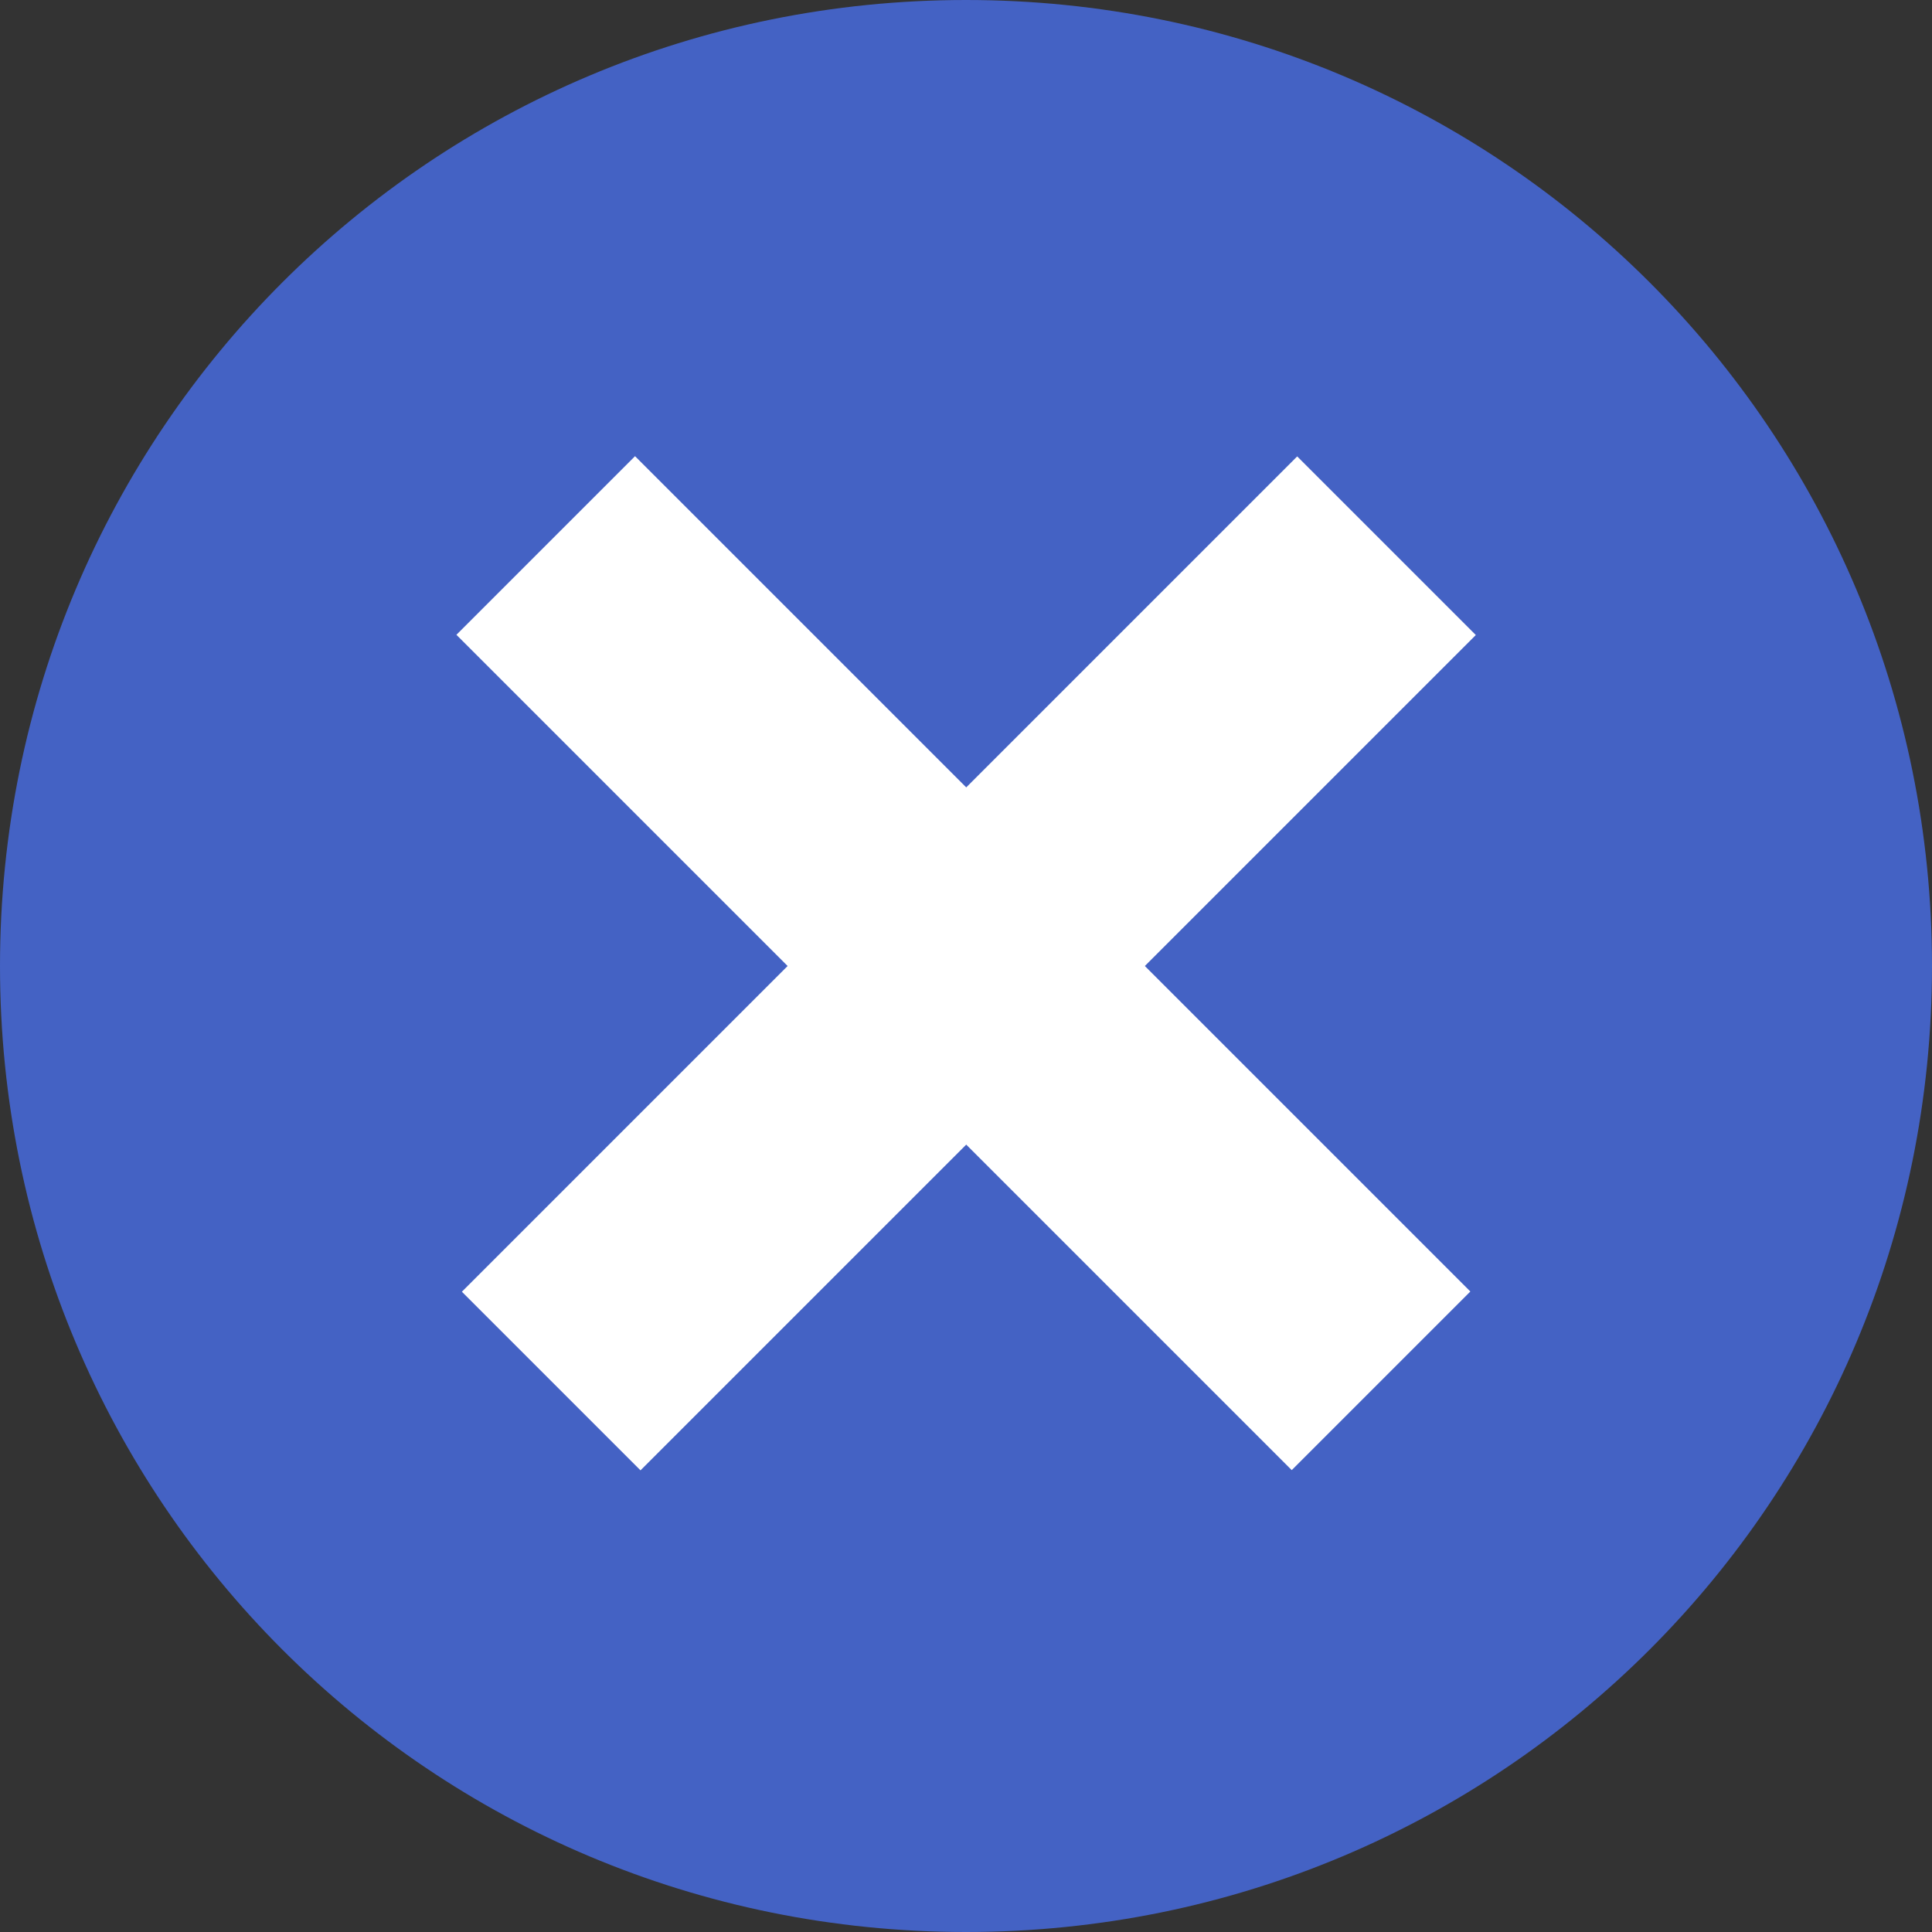 <?xml version="1.0" encoding="utf-8"?>
<!-- Generator: Adobe Illustrator 26.0.3, SVG Export Plug-In . SVG Version: 6.00 Build 0)  -->
<svg version="1.1" id="Layer_1" xmlns="http://www.w3.org/2000/svg" xmlns:xlink="http://www.w3.org/1999/xlink" x="0px" y="0px"
	 viewBox="0 0 26 26" style="enable-background:new 0 0 26 26;" xml:space="preserve">
<rect x="0" y="0" width="26" height="26" fill="#333333" stroke="none"/>
<style type="text/css">
	.st0{fill-rule:evenodd;clip-rule:evenodd;fill:#4462C4;}
	.st1{fill:#FFFFFF;}
</style>
<path class="st0" d="M13,0c7.2,0,13,5.8,13,13s-5.8,13-13,13S0,20.2,0,13S5.8,0,13,0z"/>
<g>
	<rect x="5" y="11.3" transform="matrix(0.707 0.707 -0.707 0.707 13 -5.385)" class="st1" width="15.9" height="3.4"/>
	<rect x="5" y="11.3" transform="matrix(-0.707 0.707 -0.707 -0.707 31.385 13)" class="st1" width="15.9" height="3.4"/>
</g>
</svg>
